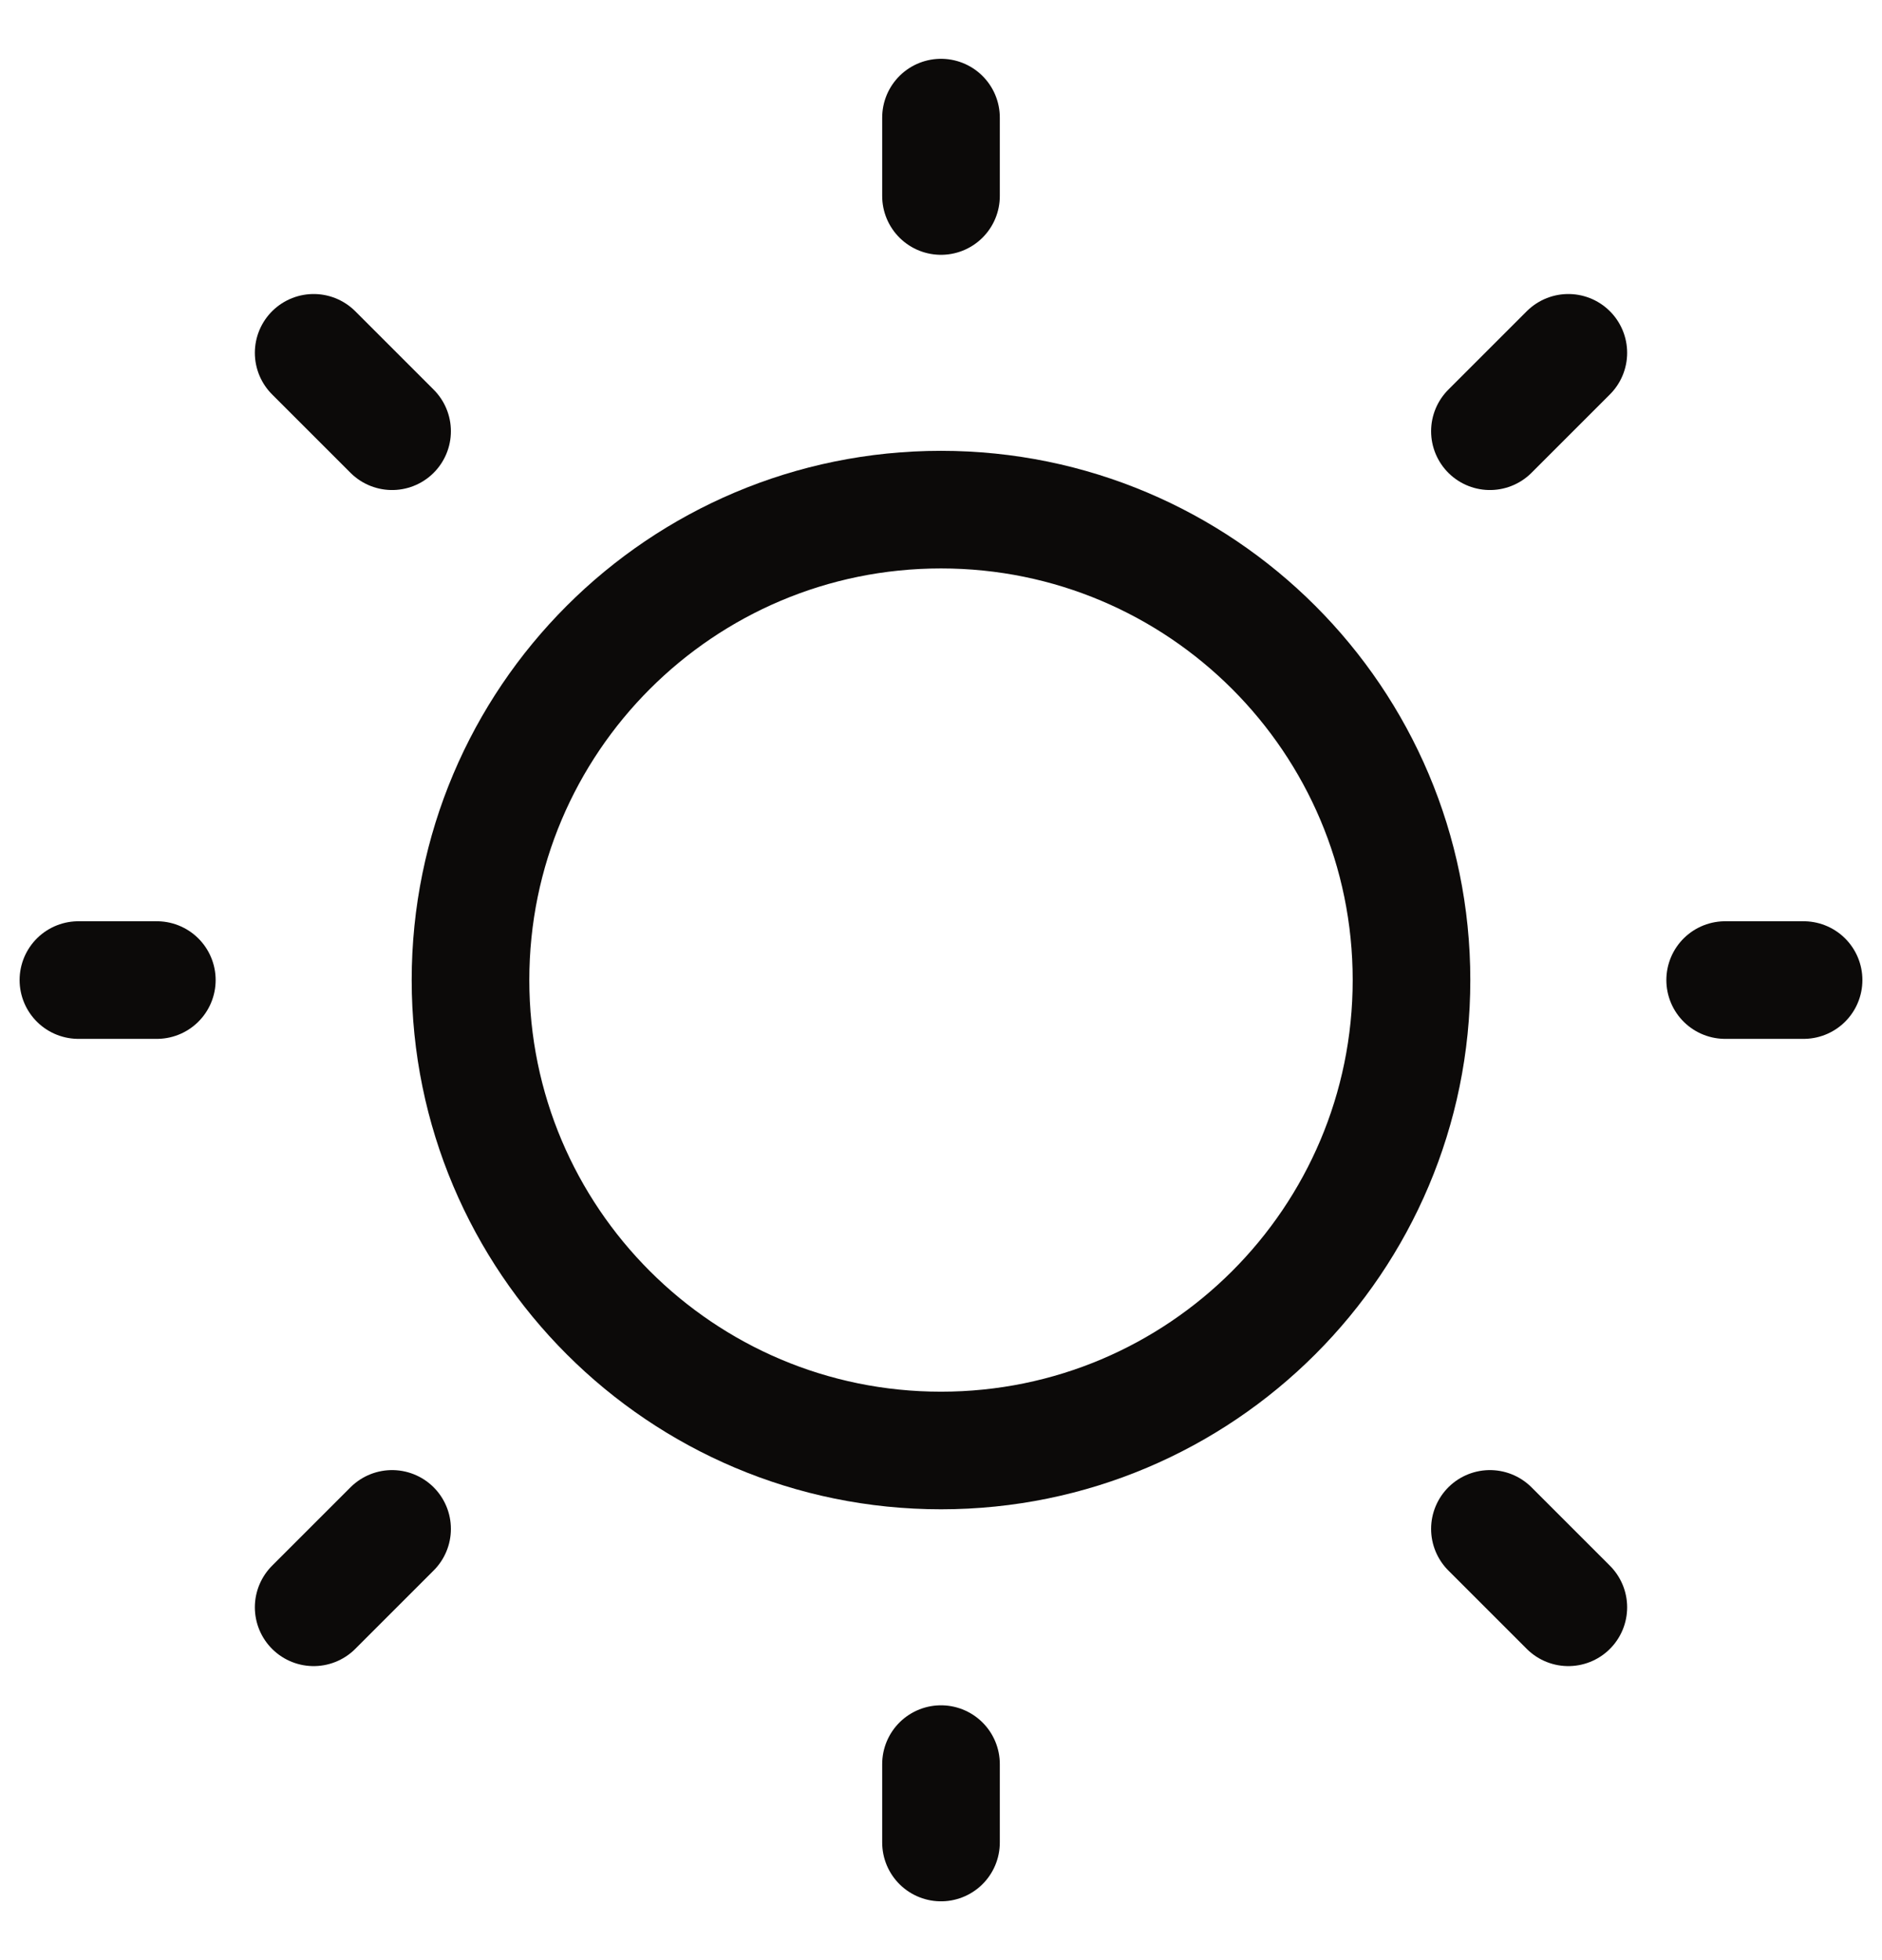 <svg width="24" height="25" viewBox="0 0 24 25" fill="none" xmlns="http://www.w3.org/2000/svg">
<g clip-path="url(#clip0_383_4834)">
<path d="M12 18.5C15.314 18.5 18 15.814 18 12.5C18 9.186 15.314 6.5 12 6.5C8.686 6.5 6 9.186 6 12.5C6 15.814 8.686 18.5 12 18.5Z" stroke="#0C0A09" stroke-width="1.5" stroke-linecap="round" stroke-linejoin="round"/>
<path d="M22 12.5L23 12.5" stroke="#0C0A09" stroke-width="1.5" stroke-linecap="round" stroke-linejoin="round"/>
<path d="M12 2.5V1.5" stroke="#0C0A09" stroke-width="1.5" stroke-linecap="round" stroke-linejoin="round"/>
<path d="M12 23.5V22.5" stroke="#0C0A09" stroke-width="1.5" stroke-linecap="round" stroke-linejoin="round"/>
<path d="M20 20.5L19 19.5" stroke="#0C0A09" stroke-width="1.5" stroke-linecap="round" stroke-linejoin="round"/>
<path d="M20 4.5L19 5.5" stroke="#0C0A09" stroke-width="1.5" stroke-linecap="round" stroke-linejoin="round"/>
<path d="M4 20.5L5 19.5" stroke="#0C0A09" stroke-width="1.5" stroke-linecap="round" stroke-linejoin="round"/>
<path d="M4 4.5L5 5.5" stroke="#0C0A09" stroke-width="1.5" stroke-linecap="round" stroke-linejoin="round"/>
<path d="M1 12.5L2 12.5" stroke="#0C0A09" stroke-width="1.5" stroke-linecap="round" stroke-linejoin="round"/>
</g>
<defs>
<clipPath id="clip0_383_4834">
<rect width="24" height="24" fill="white" transform="translate(0 0.5)"/>
</clipPath>
</defs>
</svg>
